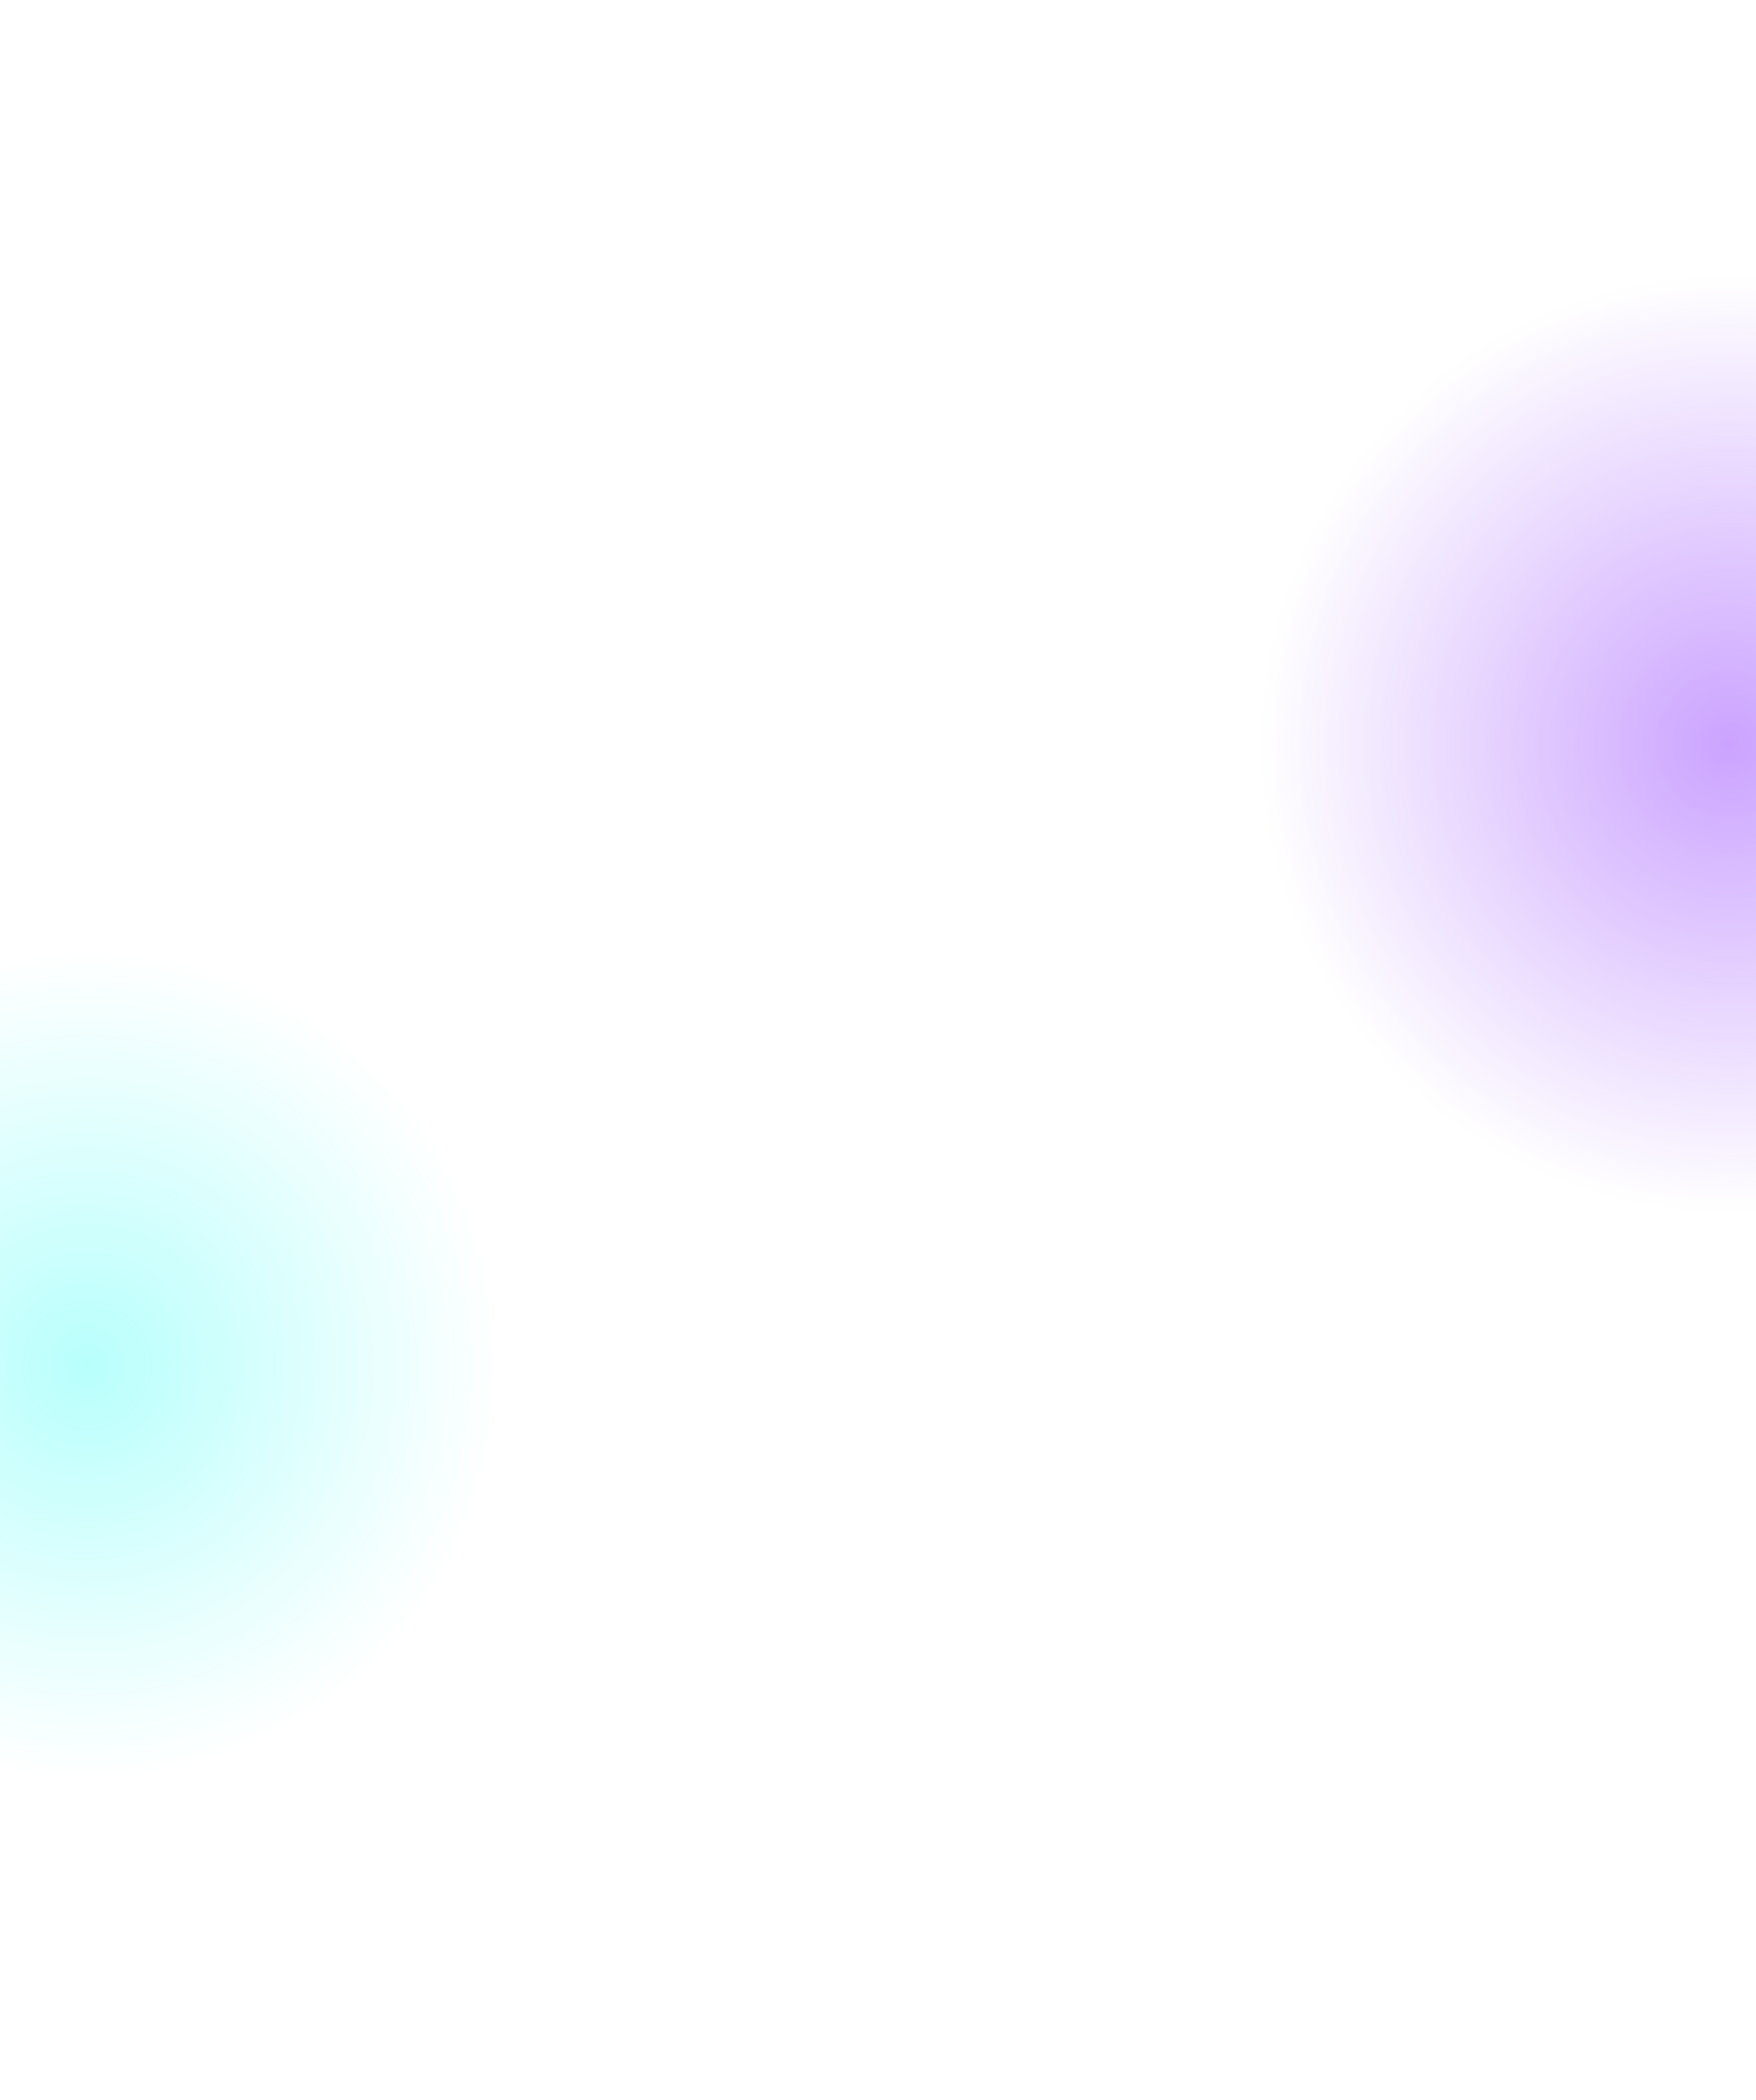 <svg width="1440" height="1722" viewBox="0 0 1440 1722" fill="none" xmlns="http://www.w3.org/2000/svg">
<g filter="url(#filter0_f_1459_197775)">
<circle cx="1417.67" cy="610.303" r="509.353" fill="url(#paint0_radial_1459_197775)" fill-opacity="0.5"/>
</g>
<g filter="url(#filter1_f_1459_197775)">
<circle cx="70.885" cy="1119.66" r="452.17" fill="url(#paint1_radial_1459_197775)" fill-opacity="0.3"/>
</g>
<defs>
<filter id="filter0_f_1459_197775" x="808.312" y="0.95" width="1218.71" height="1218.71" filterUnits="userSpaceOnUse" color-interpolation-filters="sRGB">
<feFlood flood-opacity="0" result="BackgroundImageFix"/>
<feBlend mode="normal" in="SourceGraphic" in2="BackgroundImageFix" result="shape"/>
<feGaussianBlur stdDeviation="50" result="effect1_foregroundBlur_1459_197775"/>
</filter>
<filter id="filter1_f_1459_197775" x="-531.285" y="517.485" width="1204.34" height="1204.34" filterUnits="userSpaceOnUse" color-interpolation-filters="sRGB">
<feFlood flood-opacity="0" result="BackgroundImageFix"/>
<feBlend mode="normal" in="SourceGraphic" in2="BackgroundImageFix" result="shape"/>
<feGaussianBlur stdDeviation="75" result="effect1_foregroundBlur_1459_197775"/>
</filter>
<radialGradient id="paint0_radial_1459_197775" cx="0" cy="0" r="1" gradientUnits="userSpaceOnUse" gradientTransform="translate(1417.66 610.303) rotate(90) scale(384.058)">
<stop stop-color="#9747FF"/>
<stop offset="1" stop-color="#9747FF" stop-opacity="0"/>
</radialGradient>
<radialGradient id="paint1_radial_1459_197775" cx="0" cy="0" r="1" gradientUnits="userSpaceOnUse" gradientTransform="translate(70.885 1119.66) rotate(90) scale(340.942)">
<stop stop-color="#11FFF5"/>
<stop offset="1" stop-color="#11FFF5" stop-opacity="0"/>
</radialGradient>
</defs>
</svg>
